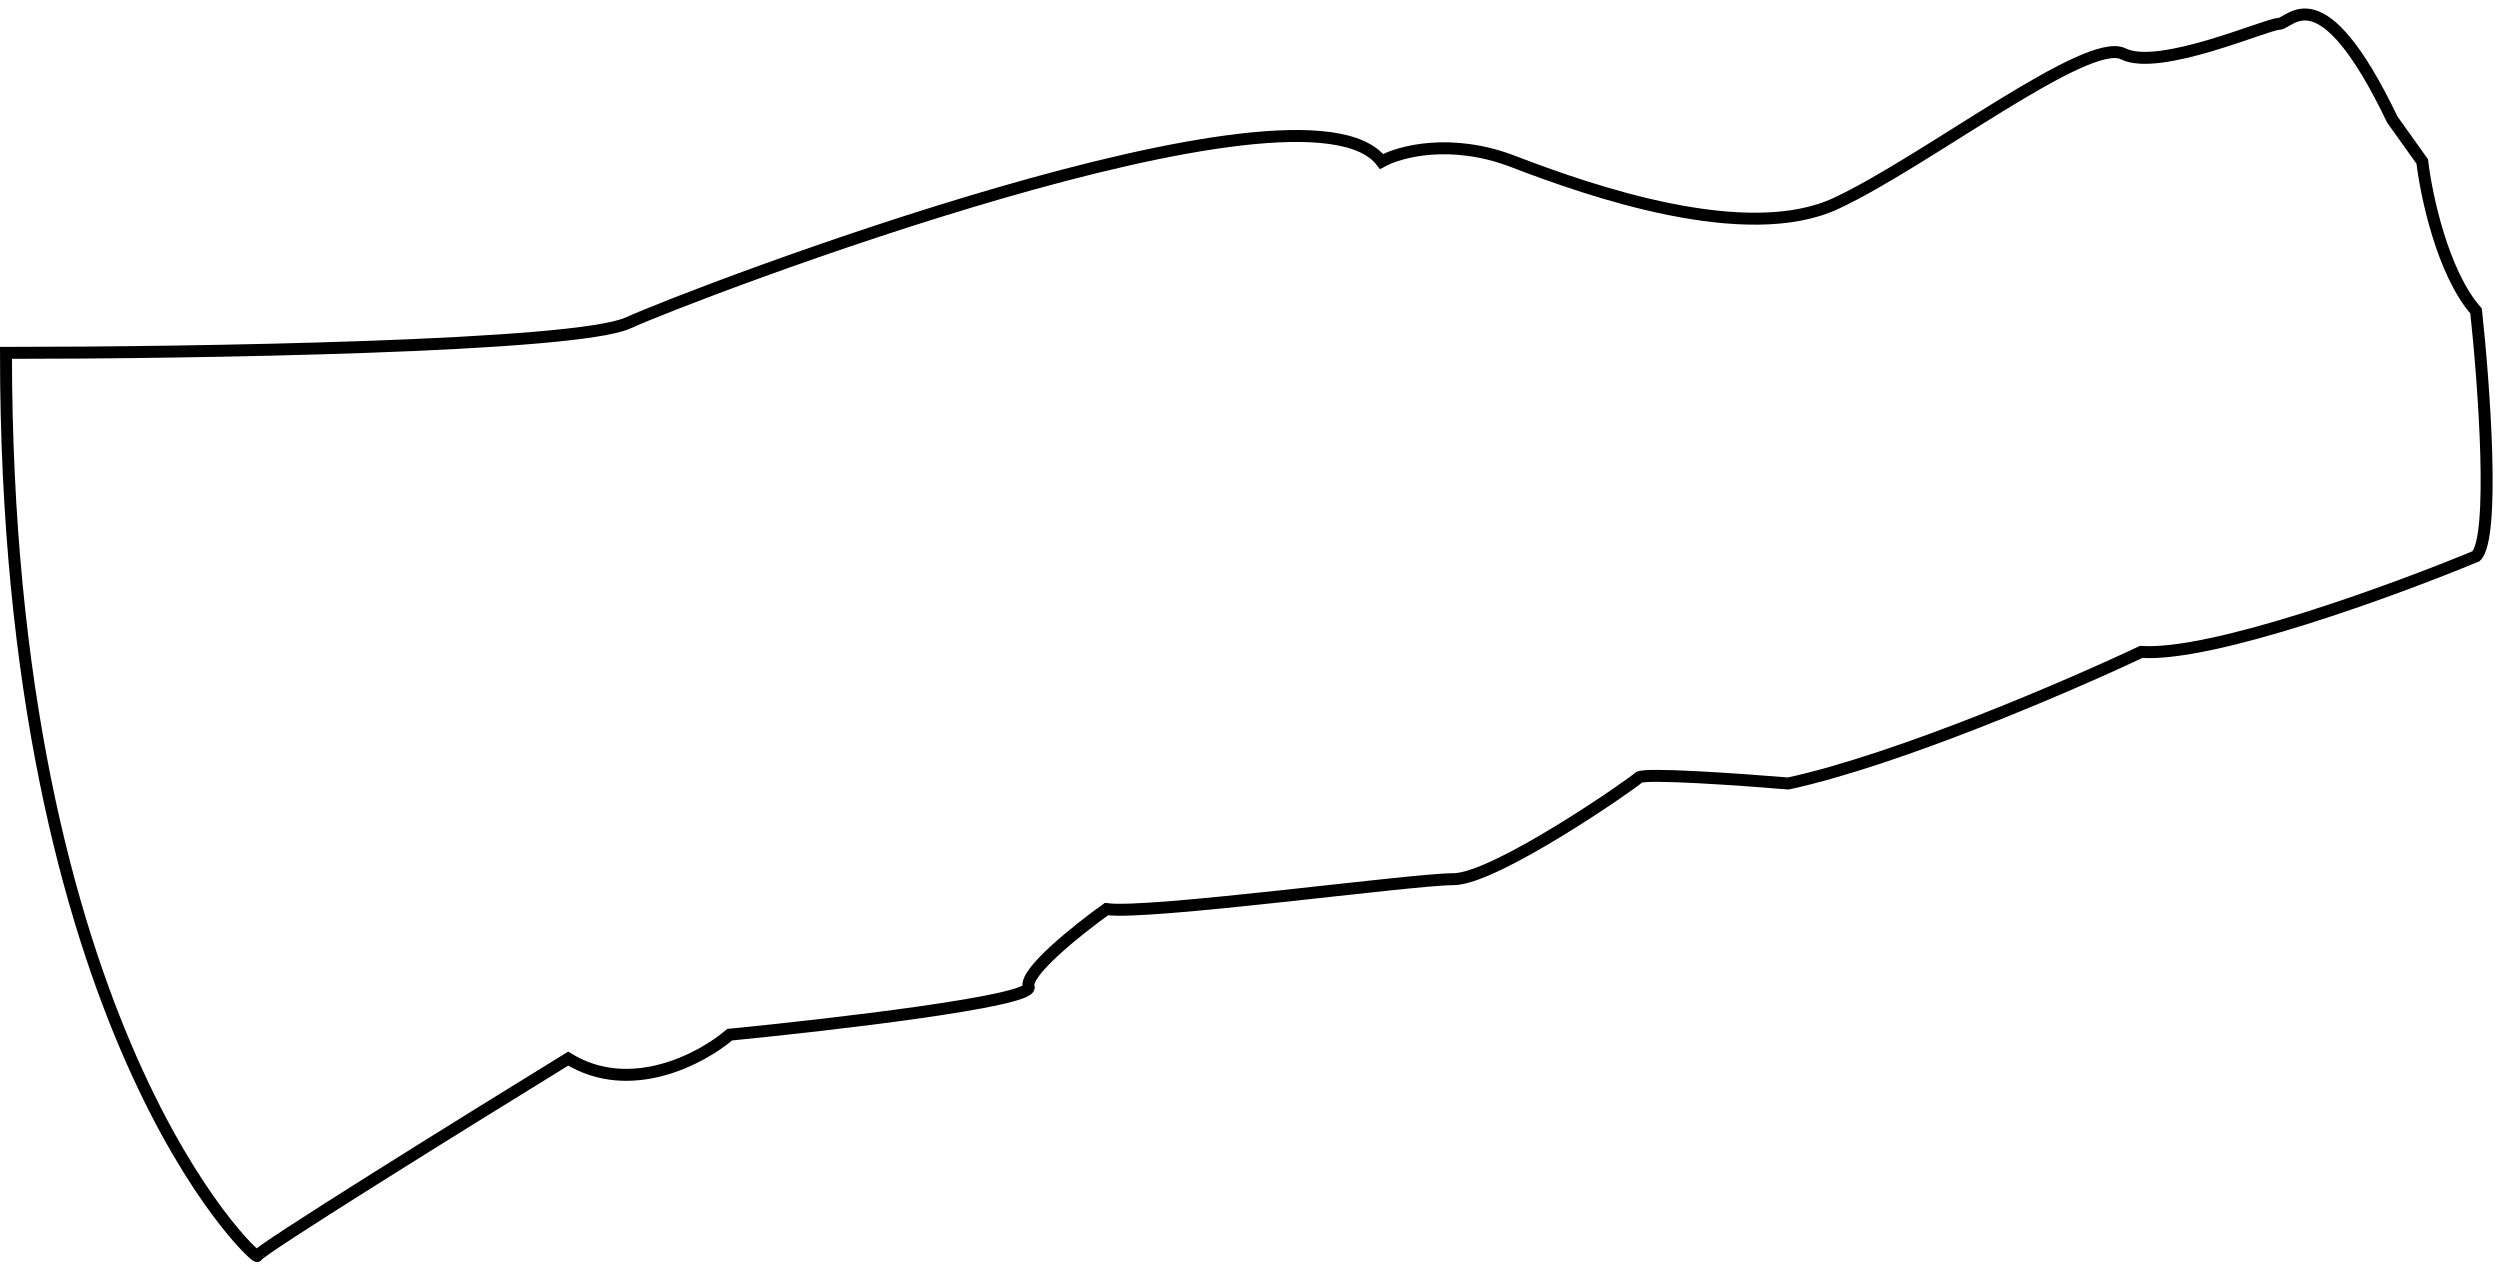 <svg width="209" height="106" viewBox="0 0 209 106" fill="none" xmlns="http://www.w3.org/2000/svg">
<path d="M52.5 27C48.1 29 16 29.5 0.5 29.5C0.5 86 21.5 105.5 21.5 105C21.5 104.6 38.833 93.833 47.5 88.5C52.7 91.7 58.667 88.5 61 86.5C69.5 85.667 86.4 83.7 86 82.5C85.6 81.3 90.167 77.667 92.5 76C96 76.5 118 73.5 121.5 73.5C125 73.5 136.5 65.5 137 65C137.4 64.6 145.5 65.167 149.5 65.5C158.7 63.5 173 57.333 179 54.5C185 54.9 200.167 49.333 207 46.5C208.6 44.9 207.667 32.167 207 26C204.2 22.8 202.833 16.333 202.5 13.5L200 10C194 -2.5 191.5 2 190.5 2C189.5 2 180.5 6 177.5 4.5C174.5 3 161 13.5 153.5 17C146 20.5 133 16 126.5 13.5C121.3 11.5 117 12.667 115.5 13.5C109 5 58 24.5 52.5 27Z" stroke="black"/>
</svg>
